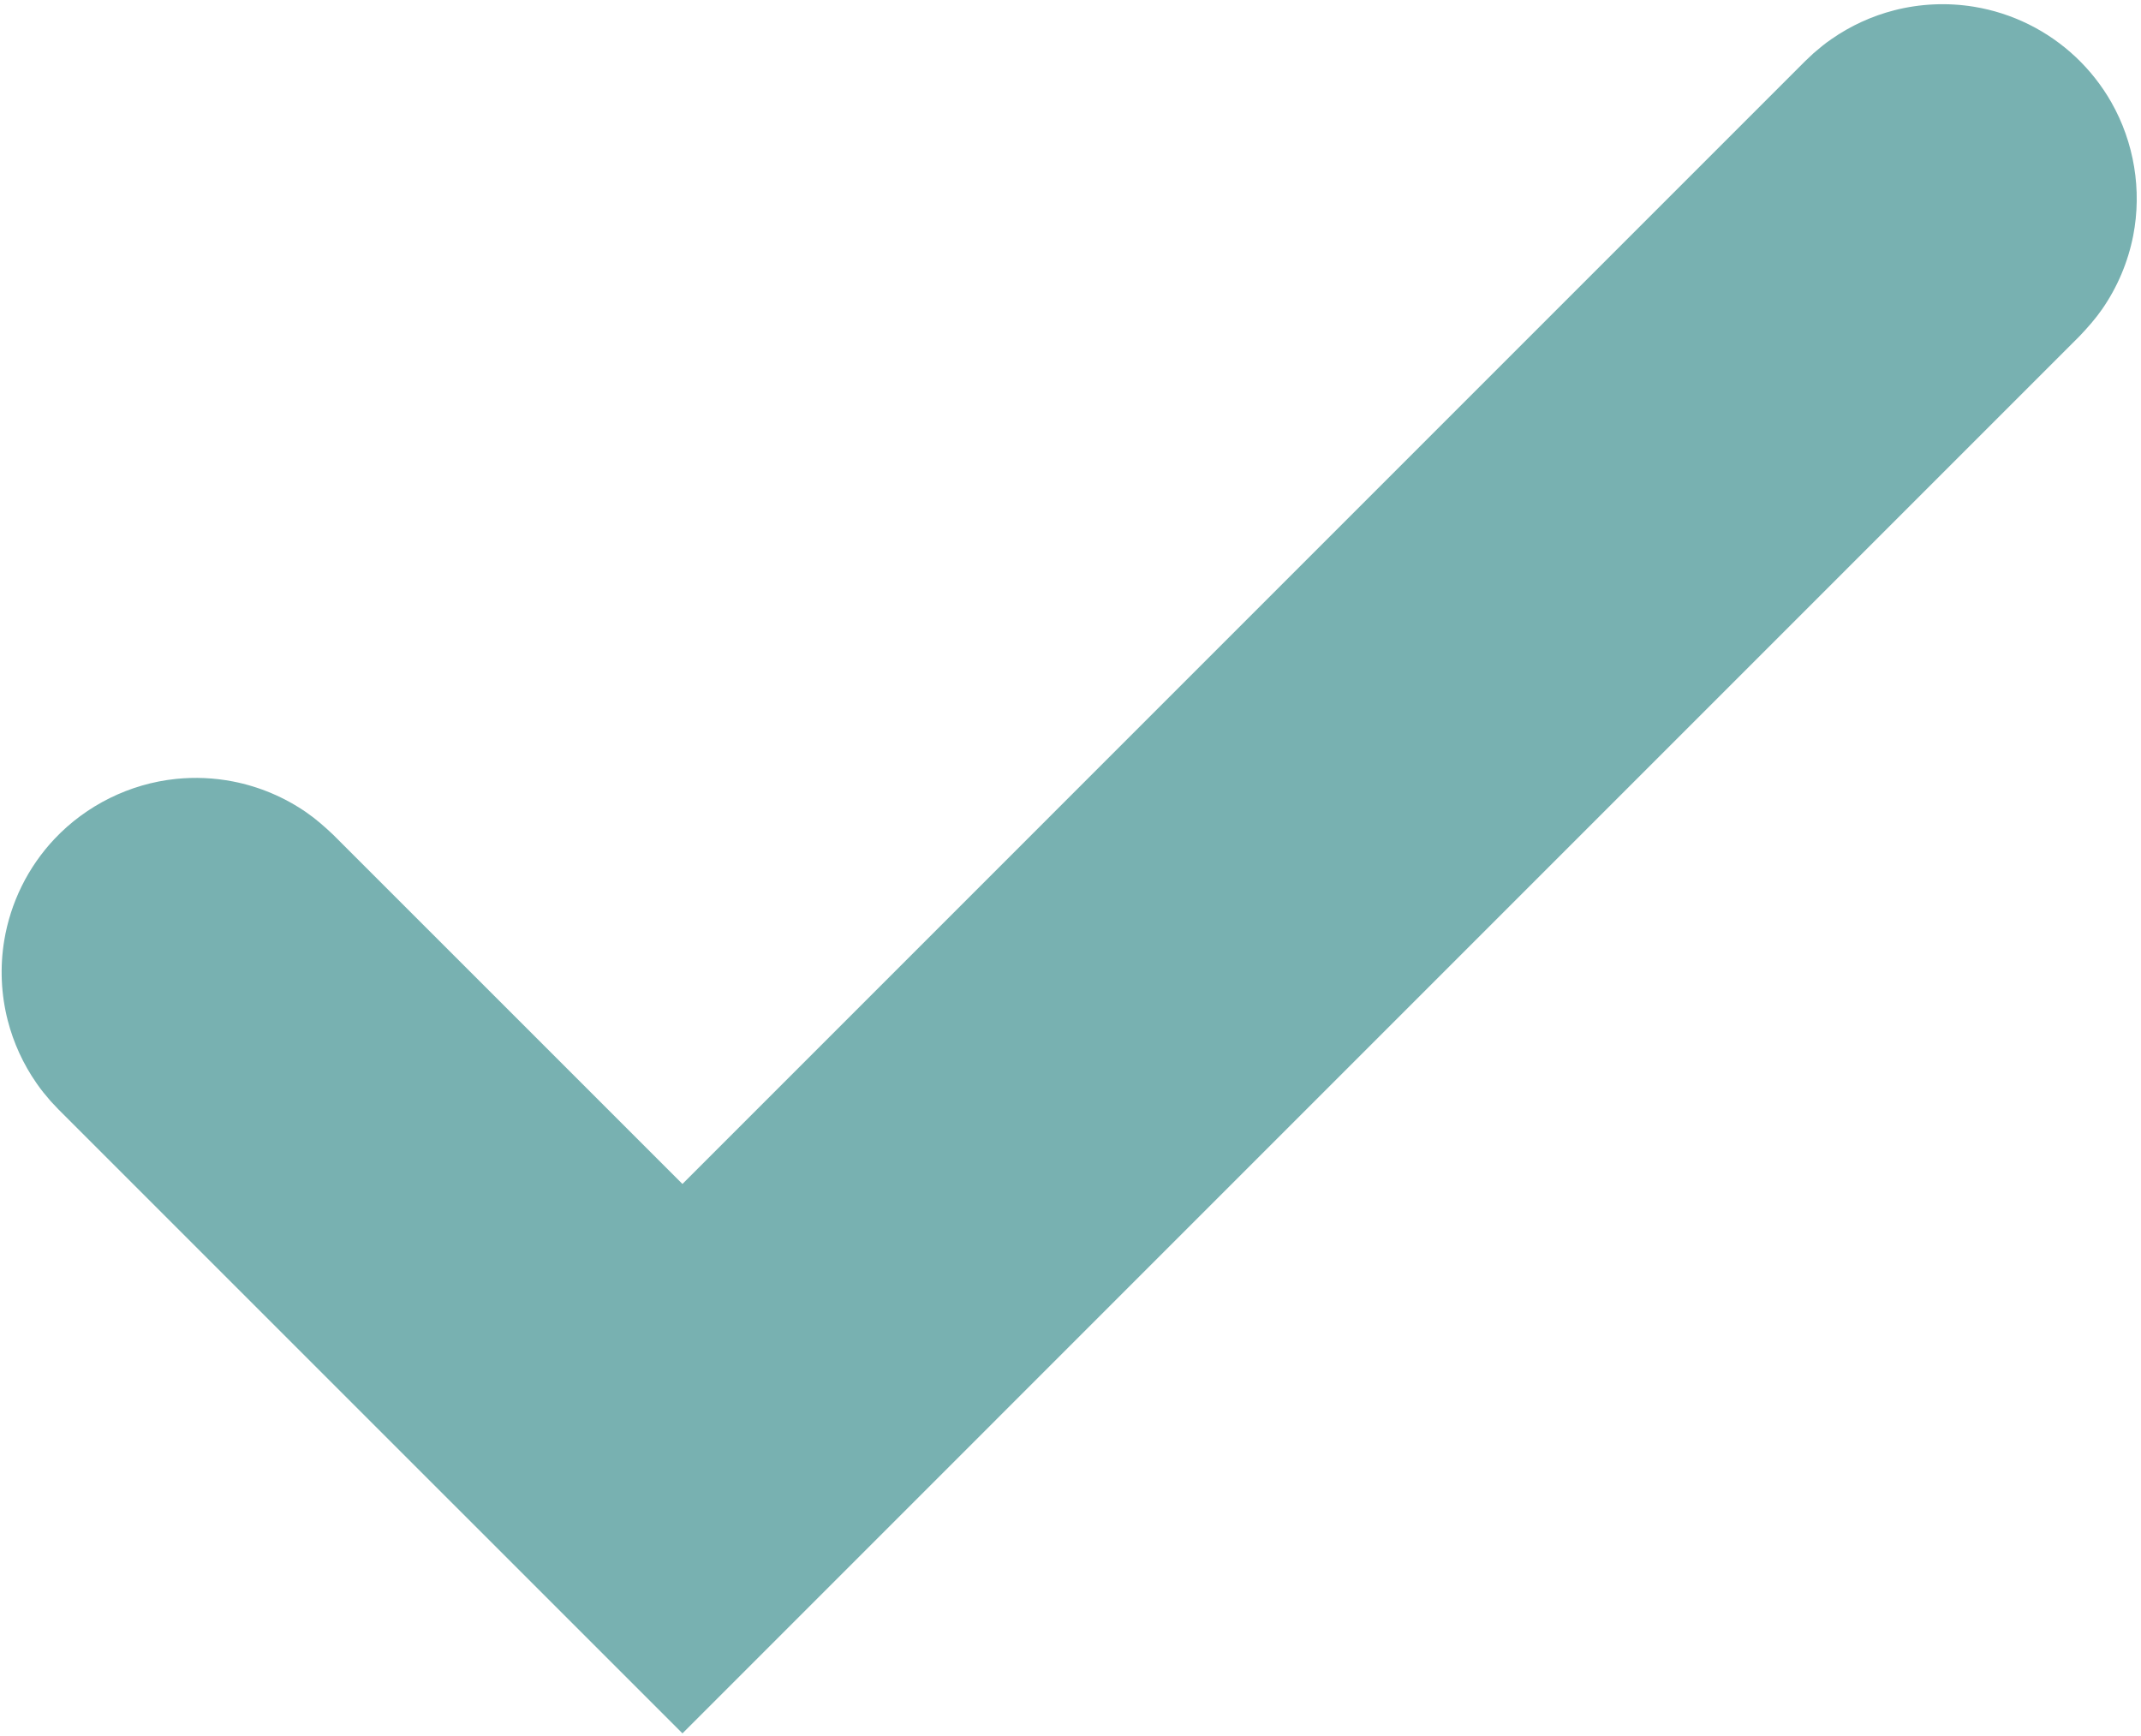 <?xml version="1.0" standalone="no"?><!DOCTYPE svg PUBLIC "-//W3C//DTD SVG 1.1//EN" "http://www.w3.org/Graphics/SVG/1.1/DTD/svg11.dtd"><svg width="100%" height="100%" viewBox="0 0 423 343" version="1.1" xmlns="http://www.w3.org/2000/svg" xmlns:xlink="http://www.w3.org/1999/xlink" xml:space="preserve" style="fill-rule:evenodd;clip-rule:evenodd;stroke-linejoin:round;stroke-miterlimit:1.414;"><path d="M134.835,342.449l-123.27,-123.253l-1.56,-1.656c-1.296,-1.549 -1.657,-1.911 -2.812,-3.572c-2.599,-3.737 -4.523,-7.934 -5.658,-12.342c-1.324,-5.144 -1.565,-10.553 -0.704,-15.794c0.616,-3.742 1.788,-7.389 3.47,-10.788c1.681,-3.399 3.868,-6.545 6.468,-9.305c6.268,-6.651 14.864,-10.905 23.954,-11.851c3.772,-0.393 7.599,-0.223 11.321,0.502c5.214,1.017 10.2,3.126 14.562,6.158c1.885,1.31 3.561,2.8 5.228,4.371l68.996,68.987l221.827,-221.838l1.655,-1.56c1.55,-1.296 1.912,-1.657 3.573,-2.812c3.737,-2.598 7.934,-4.522 12.342,-5.657c5.144,-1.324 10.553,-1.565 15.794,-0.703c3.742,0.615 7.389,1.788 10.788,3.47c3.399,1.681 6.545,3.868 9.304,6.469c2.76,2.6 5.13,5.611 7.01,8.904c4.53,7.937 6.087,17.401 4.338,26.371c-1.017,5.214 -3.126,10.2 -6.158,14.561c-1.311,1.886 -2.801,3.561 -4.372,5.228c-92.032,92.037 -184.064,184.074 -276.096,276.11Z" style="fill:#78b1b1;fill-rule:nonzero;"/></svg>